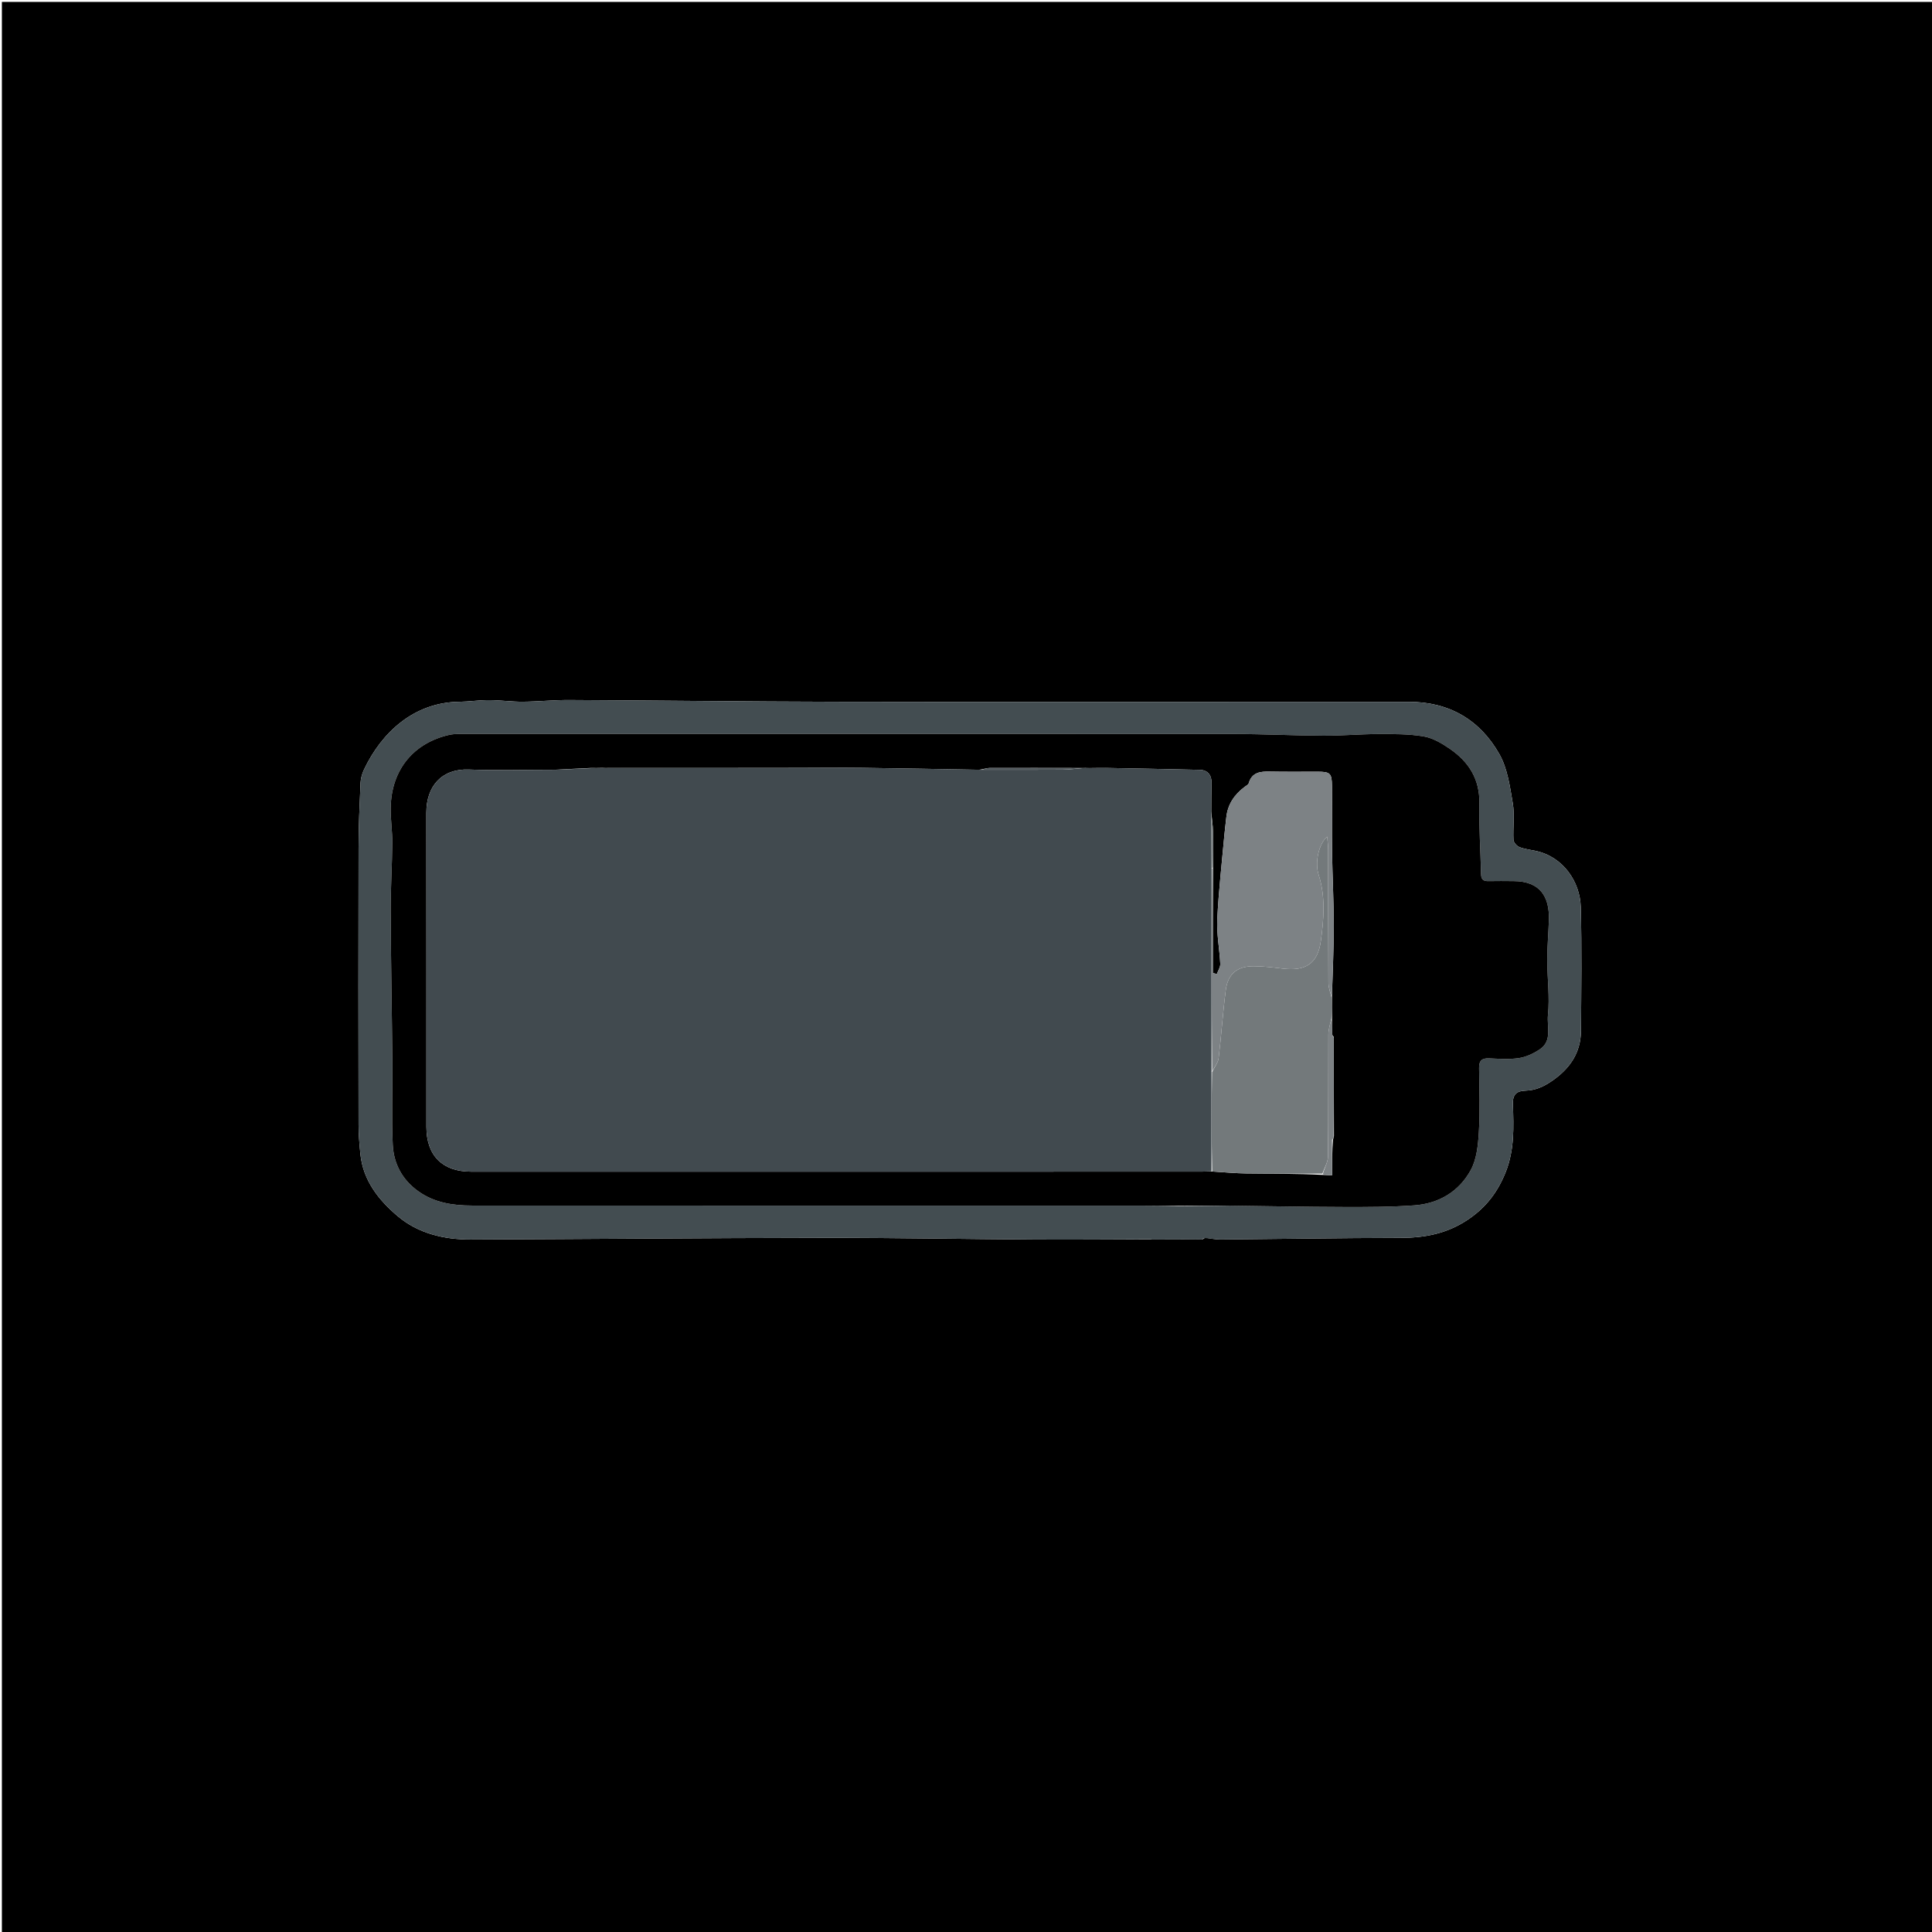 <svg version="1.1" id="Layer_1" xmlns="http://www.w3.org/2000/svg" xmlns:xlink="http://www.w3.org/1999/xlink" x="0px" y="0px"
	 width="100%" viewBox="0 0 1024 1024" enable-background="new 0 0 1024 1024" xml:space="preserve">
<path fill="#000000" opacity="1" stroke="none" 
	d="
M477,1025 
	C318,1025 159.5,1025 1,1025 
	C1,683.667 1,342.333 1,1 
	C342.333,1 683.667,1 1025,1 
	C1025,342.333 1025,683.667 1025,1025 
	C842.5,1025 660,1025 477,1025 
M638.945,656.04 
	C641.558,656.359 644.174,656.974 646.785,656.953 
	C678.563,656.689 710.34,656.138 742.118,656.094 
	C755.162,656.075 766.955,653.897 778.206,646.298 
	C787.852,639.782 793.956,631.524 798.084,621.145 
	C802.698,609.542 802.315,597.37 801.852,585.296 
	C801.644,579.866 804.024,578.194 808.587,578.057 
	C813.688,577.905 817.875,576.082 822.177,573.182 
	C831.9,566.626 837.855,558.169 837.944,546.308 
	C838.106,524.48 838.415,502.639 837.836,480.825 
	C837.478,467.309 828.495,454.05 813.857,450.981 
	C810.956,450.373 807.938,450.027 805.225,448.937 
	C803.864,448.389 802.227,446.48 802.158,445.115 
	C801.833,438.632 802.865,431.978 801.79,425.661 
	C800.285,416.812 798.992,407.272 794.688,399.685 
	C784.37,381.498 768.009,371.945 746.62,371.991 
	C726.716,372.034 706.812,372.001 686.908,372.001 
	C605.502,372.001 524.096,372.117 442.69,371.956 
	C395.748,371.863 348.807,371.264 301.864,371.036 
	C293.585,370.996 285.303,371.873 277.019,371.928 
	C271.073,371.967 265.123,371.102 259.173,371.085 
	C253.927,371.07 248.681,371.899 243.431,371.962 
	C219.437,372.246 202.339,388.148 193.011,407.746 
	C191.966,409.941 191.206,412.469 191.099,414.877 
	C190.585,426.411 190.073,437.957 190.047,449.499 
	C189.937,498.394 189.972,547.288 190.043,596.182 
	C190.051,601.302 190.506,606.435 191.005,611.538 
	C192.39,625.7 200.831,636.216 210.92,644.693 
	C221.675,653.73 235.323,657.015 249.408,656.961 
	C311.856,656.718 374.302,656.15 436.75,656.072 
	C474.026,656.026 511.303,656.745 548.58,656.969 
	C569.073,657.091 589.568,656.899 610.496,656.909 
	C610.496,656.909 610.932,656.865 611.87,656.999 
	C620.262,656.963 628.654,656.928 637.538,656.805 
	C637.831,656.613 638.021,656.348 638.945,656.04 
z"/>
<path fill="#434D51" opacity="1" stroke="none" 
	d="
M637.046,656.892 
	C628.654,656.928 620.262,656.963 611.296,656.977 
	C610.488,657.002 610.268,656.966 610.062,656.849 
	C589.568,656.899 569.073,657.091 548.58,656.969 
	C511.303,656.745 474.026,656.026 436.75,656.072 
	C374.302,656.15 311.856,656.718 249.408,656.961 
	C235.323,657.015 221.675,653.73 210.92,644.693 
	C200.831,636.216 192.39,625.7 191.005,611.538 
	C190.506,606.435 190.051,601.302 190.043,596.182 
	C189.972,547.288 189.937,498.394 190.047,449.499 
	C190.073,437.957 190.585,426.411 191.099,414.877 
	C191.206,412.469 191.966,409.941 193.011,407.746 
	C202.339,388.148 219.437,372.246 243.431,371.962 
	C248.681,371.899 253.927,371.07 259.173,371.085 
	C265.123,371.102 271.073,371.967 277.019,371.928 
	C285.303,371.873 293.585,370.996 301.864,371.036 
	C348.807,371.264 395.748,371.863 442.69,371.956 
	C524.096,372.117 605.502,372.001 686.908,372.001 
	C706.812,372.001 726.716,372.034 746.62,371.991 
	C768.009,371.945 784.37,381.498 794.688,399.685 
	C798.992,407.272 800.285,416.812 801.79,425.661 
	C802.865,431.978 801.833,438.632 802.158,445.115 
	C802.227,446.48 803.864,448.389 805.225,448.937 
	C807.938,450.027 810.956,450.373 813.857,450.981 
	C828.495,454.05 837.478,467.309 837.836,480.825 
	C838.415,502.639 838.106,524.48 837.944,546.308 
	C837.855,558.169 831.9,566.626 822.177,573.182 
	C817.875,576.082 813.688,577.905 808.587,578.057 
	C804.024,578.194 801.644,579.866 801.852,585.296 
	C802.315,597.37 802.698,609.542 798.084,621.145 
	C793.956,631.524 787.852,639.782 778.206,646.298 
	C766.955,653.897 755.162,656.075 742.118,656.094 
	C710.34,656.138 678.563,656.689 646.785,656.953 
	C644.174,656.974 641.558,656.359 638.354,656.176 
	C637.518,656.498 637.279,656.691 637.046,656.892 
M624.826,639.372 
	C633.531,639.29 642.236,639.208 651.879,639.008 
	C672,639.268 692.12,639.677 712.24,639.732 
	C724.701,639.767 737.197,639.75 749.614,638.865 
	C762.607,637.938 773.299,631.544 779.505,620.208 
	C782.662,614.44 783.415,606.961 783.818,600.171 
	C784.488,588.878 784.117,577.514 783.941,566.184 
	C783.879,562.265 785.298,560.799 789.189,560.954 
	C794.514,561.166 799.944,561.593 805.156,560.796 
	C809.005,560.209 812.92,558.324 816.199,556.116 
	C822.836,551.647 819.814,544.053 820.438,538.054 
	C821.444,528.39 820.07,518.498 820.065,508.702 
	C820.062,501.584 820.751,494.468 820.945,487.345 
	C821.271,475.392 816.365,467.069 802.295,467.003 
	C797.795,466.981 793.293,466.898 788.796,467.011 
	C786.003,467.08 785.034,465.91 784.978,463.164 
	C784.724,450.714 783.846,438.258 784.095,425.823 
	C784.351,413.048 778.55,403.893 768.638,397.022 
	C764.385,394.074 759.498,391.148 754.542,390.306 
	C746.597,388.955 738.354,389.058 730.239,389.074 
	C720.621,389.092 711.003,389.979 701.388,389.934 
	C685.761,389.86 670.137,389.054 654.512,389.045 
	C517.515,388.969 380.519,388.999 243.522,389.02 
	C241.708,389.02 239.846,389.1 238.087,389.498 
	C219.751,393.646 207.353,407.423 207.069,428.366 
	C206.986,434.483 207.984,440.613 207.931,446.732 
	C207.825,458.85 207.009,470.965 207.065,483.079 
	C207.19,510.038 207.729,536.995 207.982,563.954 
	C208.116,578.186 207.507,592.442 208.17,606.643 
	C208.642,616.751 213.195,625.345 221.769,631.437 
	C230.29,637.492 240.039,638.959 250.07,638.963 
	C368.567,639.021 487.064,638.999 605.561,639.005 
	C611.725,639.006 617.888,639.076 624.826,639.372 
z"/>
<path fill="#555D61" opacity="1" stroke="none" 
	d="
M610.279,656.879 
	C610.268,656.966 610.488,657.002 610.827,656.911 
	C610.932,656.865 610.496,656.909 610.279,656.879 
z"/>
<path fill="#555D61" opacity="1" stroke="none" 
	d="
M637.292,656.849 
	C637.279,656.691 637.518,656.498 637.936,656.161 
	C638.021,656.348 637.831,656.613 637.292,656.849 
z"/>
<path fill="#000000" opacity="1" stroke="none" 
	d="
M624.052,639.114 
	C617.888,639.076 611.725,639.006 605.561,639.005 
	C487.064,638.999 368.567,639.021 250.07,638.963 
	C240.039,638.959 230.29,637.492 221.769,631.437 
	C213.195,625.345 208.642,616.751 208.17,606.643 
	C207.507,592.442 208.116,578.186 207.982,563.954 
	C207.729,536.995 207.19,510.038 207.065,483.079 
	C207.009,470.965 207.825,458.85 207.931,446.732 
	C207.984,440.613 206.986,434.483 207.069,428.366 
	C207.353,407.423 219.751,393.646 238.087,389.498 
	C239.846,389.1 241.708,389.02 243.522,389.02 
	C380.519,388.999 517.515,388.969 654.512,389.045 
	C670.137,389.054 685.761,389.86 701.388,389.934 
	C711.003,389.979 720.621,389.092 730.239,389.074 
	C738.354,389.058 746.597,388.955 754.542,390.306 
	C759.498,391.148 764.385,394.074 768.638,397.022 
	C778.55,403.893 784.351,413.048 784.095,425.823 
	C783.846,438.258 784.724,450.714 784.978,463.164 
	C785.034,465.91 786.003,467.08 788.796,467.011 
	C793.293,466.898 797.795,466.981 802.295,467.003 
	C816.365,467.069 821.271,475.392 820.945,487.345 
	C820.751,494.468 820.062,501.584 820.065,508.702 
	C820.07,518.498 821.444,528.39 820.438,538.054 
	C819.814,544.053 822.836,551.647 816.199,556.116 
	C812.92,558.324 809.005,560.209 805.156,560.796 
	C799.944,561.593 794.514,561.166 789.189,560.954 
	C785.298,560.799 783.879,562.265 783.941,566.184 
	C784.117,577.514 784.488,588.878 783.818,600.171 
	C783.415,606.961 782.662,614.44 779.505,620.208 
	C773.299,631.544 762.607,637.938 749.614,638.865 
	C737.197,639.75 724.701,639.767 712.24,639.732 
	C692.12,639.677 672,639.268 650.948,639.02 
	C641.361,639.06 632.707,639.087 624.052,639.114 
M706.517,603.932 
	C706.635,603.635 706.754,603.337 707.023,602.108 
	C706.978,584.734 706.934,567.359 706.89,549.451 
	C706.602,549.259 706.314,549.068 706.006,547.992 
	C705.955,545.333 705.904,542.673 705.99,539.103 
	C705.944,535.731 705.898,532.359 705.968,528.057 
	C706.313,515.629 706.929,503.201 706.929,490.773 
	C706.929,477.836 706.217,464.9 706.035,451.96 
	C705.868,440.131 706.054,428.297 705.968,416.466 
	C705.92,409.889 704.957,409.03 698.567,409.022 
	C690.068,409.012 681.567,409.128 673.073,408.953 
	C668.019,408.849 663.565,409.271 661.849,415.138 
	C661.626,415.901 660.512,416.438 659.754,417.004 
	C654.254,421.111 650.662,426.346 649.96,433.333 
	C649.65,436.424 649.225,439.503 648.948,442.597 
	C647.614,457.493 645.882,472.371 645.174,487.298 
	C644.804,495.103 646.393,502.988 646.774,510.853 
	C646.86,512.617 645.595,514.447 644.952,516.246 
	C644.244,516.074 643.536,515.902 642.828,515.729 
	C642.828,497.158 642.828,478.587 642.971,459.086 
	C642.97,452.93 643.074,446.772 642.926,440.619 
	C642.849,437.412 642.327,434.215 642.002,430.077 
	C642.039,425.086 641.987,420.092 642.141,415.105 
	C642.272,410.857 640.103,408.131 635.936,408.034 
	C619.339,407.648 602.739,407.323 586.14,407.019 
	C583.071,406.963 579.998,407.107 576.504,407.102 
	C576.504,407.102 576.079,407.14 575.367,407.023 
	C574.889,407.058 574.411,407.093 573.006,407.054 
	C556.86,407.033 540.714,406.985 524.568,407.035 
	C523.013,407.039 521.461,407.651 518.982,407.992 
	C498.233,407.641 477.484,407.219 456.733,406.964 
	C445.42,406.826 434.103,406.972 422.788,406.987 
	C389.51,407.028 356.232,407.068 322.233,407.042 
	C321.51,407.066 320.786,407.09 319.193,406.998 
	C317.441,407.04 315.69,407.081 313.013,407.041 
	C306.98,407.354 300.948,407.668 293.988,407.993 
	C278.823,407.995 263.642,408.442 248.498,407.872 
	C234.176,407.332 225.96,416.673 225.976,430.768 
	C226.038,486.263 225.992,541.757 226.005,597.252 
	C226.009,612.49 234.497,620.999 249.631,620.999 
	C378.285,621.002 506.939,621.001 635.592,620.993 
	C637.757,620.993 639.922,620.9 642.943,620.959 
	C648.827,621.304 654.71,621.879 660.598,621.95 
	C674.022,622.112 687.448,622.028 701.337,622.732 
	C702.765,622.796 704.194,622.861 706.031,622.944 
	C706.031,616.381 706.031,610.244 706.517,603.932 
z"/>
<path fill="#555D61" opacity="1" stroke="none" 
	d="
M624.439,639.243 
	C632.707,639.087 641.361,639.06 650.478,639.079 
	C642.236,639.208 633.531,639.29 624.439,639.243 
z"/>
<path fill="#414A4F" opacity="1" stroke="none" 
	d="
M642.086,620.851 
	C639.922,620.9 637.757,620.993 635.592,620.993 
	C506.939,621.001 378.285,621.002 249.631,620.999 
	C234.497,620.999 226.009,612.49 226.005,597.252 
	C225.992,541.757 226.038,486.263 225.976,430.768 
	C225.96,416.673 234.176,407.332 248.498,407.872 
	C263.642,408.442 278.823,407.995 294.925,407.99 
	C301.887,407.699 307.913,407.411 313.938,407.123 
	C315.69,407.081 317.441,407.04 319.867,407.114 
	C321.345,407.19 322.15,407.149 322.954,407.109 
	C356.232,407.068 389.51,407.028 422.788,406.987 
	C434.103,406.972 445.42,406.826 456.733,406.964 
	C477.484,407.219 498.233,407.641 519.92,407.992 
	C534.935,407.987 549.013,408.038 563.09,407.938 
	C566.706,407.913 570.318,407.411 573.932,407.128 
	C574.411,407.093 574.889,407.058 575.823,407.026 
	C576.279,407.029 576.619,407.018 576.619,407.018 
	C576.619,407.018 576.927,407.159 576.927,407.159 
	C579.998,407.107 583.071,406.963 586.14,407.019 
	C602.739,407.323 619.339,407.648 635.936,408.034 
	C640.103,408.131 642.272,410.857 642.141,415.105 
	C641.987,420.092 642.039,425.086 642.031,431.013 
	C642.1,441.311 642.141,450.674 642.146,460.503 
	C642.128,496.63 642.145,532.291 642.117,568.423 
	C642.076,586.212 642.081,603.531 642.086,620.851 
z"/>
<path fill="#73797B" opacity="1" stroke="none" 
	d="
M642.514,620.905 
	C642.081,603.531 642.076,586.212 642.424,568.268 
	C643.858,565.374 645.62,563.187 645.904,560.821 
	C647.351,548.774 648.133,536.644 649.711,524.617 
	C650.821,516.155 655.819,512.096 664.401,512.115 
	C669.535,512.126 674.687,512.748 679.797,513.367 
	C691.929,514.837 698.441,510.837 700.095,498.632 
	C701.669,487.023 702.631,475.163 698.889,463.573 
	C696.8,457.101 698.975,447.139 703.44,443.436 
	C703.642,446.085 703.957,448.323 703.961,450.561 
	C704.006,474.024 703.942,497.487 704.09,520.948 
	C704.107,523.631 705.238,526.307 705.853,528.987 
	C705.898,532.359 705.944,535.731 705.687,539.842 
	C704.926,543.145 704.083,545.707 704.07,548.273 
	C703.96,569.866 704.124,591.462 703.862,613.052 
	C703.825,616.061 701.916,619.047 700.874,622.044 
	C687.448,622.028 674.022,622.112 660.598,621.95 
	C654.71,621.879 648.827,621.304 642.514,620.905 
z"/>
<path fill="#7D8285" opacity="1" stroke="none" 
	d="
M705.91,528.522 
	C705.238,526.307 704.107,523.631 704.09,520.948 
	C703.942,497.487 704.006,474.024 703.961,450.561 
	C703.957,448.323 703.642,446.085 703.44,443.436 
	C698.975,447.139 696.8,457.101 698.889,463.573 
	C702.631,475.163 701.669,487.023 700.095,498.632 
	C698.441,510.837 691.929,514.837 679.797,513.367 
	C674.687,512.748 669.535,512.126 664.401,512.115 
	C655.819,512.096 650.821,516.155 649.711,524.617 
	C648.133,536.644 647.351,548.774 645.904,560.821 
	C645.62,563.187 643.858,565.374 642.47,567.798 
	C642.145,532.291 642.128,496.63 642.308,460.498 
	C642.504,460.028 642.828,460.016 642.828,460.016 
	C642.828,478.587 642.828,497.158 642.828,515.729 
	C643.536,515.902 644.244,516.074 644.952,516.246 
	C645.595,514.447 646.86,512.617 646.774,510.853 
	C646.393,502.988 644.804,495.103 645.174,487.298 
	C645.882,472.371 647.614,457.493 648.948,442.597 
	C649.225,439.503 649.65,436.424 649.96,433.333 
	C650.662,426.346 654.254,421.111 659.754,417.004 
	C660.512,416.438 661.626,415.901 661.849,415.138 
	C663.565,409.271 668.019,408.849 673.073,408.953 
	C681.567,409.128 690.068,409.012 698.567,409.022 
	C704.957,409.03 705.92,409.889 705.968,416.466 
	C706.054,428.297 705.868,440.131 706.035,451.96 
	C706.217,464.9 706.929,477.836 706.929,490.773 
	C706.929,503.201 706.313,515.629 705.91,528.522 
z"/>
<path fill="#7D8285" opacity="1" stroke="none" 
	d="
M701.105,622.388 
	C701.916,619.047 703.825,616.061 703.862,613.052 
	C704.124,591.462 703.96,569.866 704.07,548.273 
	C704.083,545.707 704.926,543.145 705.619,540.297 
	C705.904,542.673 705.955,545.333 706.173,548.608 
	C706.522,549.479 706.706,549.732 706.89,549.985 
	C706.934,567.359 706.978,584.734 706.817,602.76 
	C706.448,603.668 706.255,603.9 706.031,604.107 
	C706.031,610.244 706.031,616.381 706.031,622.944 
	C704.194,622.861 702.765,622.796 701.105,622.388 
z"/>
<path fill="#555D61" opacity="1" stroke="none" 
	d="
M573.469,407.091 
	C570.318,407.411 566.706,407.913 563.09,407.938 
	C549.013,408.038 534.935,407.987 520.382,407.986 
	C521.461,407.651 523.013,407.039 524.568,407.035 
	C540.714,406.985 556.86,407.033 573.469,407.091 
z"/>
<path fill="#73797B" opacity="1" stroke="none" 
	d="
M642.899,459.551 
	C642.828,460.016 642.504,460.028 642.343,460.033 
	C642.141,450.674 642.1,441.311 642.033,431.481 
	C642.327,434.215 642.849,437.412 642.926,440.619 
	C643.074,446.772 642.97,452.93 642.899,459.551 
z"/>
<path fill="#555D61" opacity="1" stroke="none" 
	d="
M313.475,407.082 
	C307.913,407.411 301.887,407.699 295.389,407.984 
	C300.948,407.668 306.98,407.354 313.475,407.082 
z"/>
<path fill="#4B5458" opacity="1" stroke="none" 
	d="
M322.594,407.075 
	C322.15,407.149 321.345,407.19 320.302,407.172 
	C320.786,407.09 321.51,407.066 322.594,407.075 
z"/>
<path fill="#555D61" opacity="1" stroke="none" 
	d="
M576.716,407.13 
	C576.927,407.159 576.619,407.018 576.619,407.018 
	C576.619,407.018 576.279,407.029 576.179,407.084 
	C576.079,407.14 576.504,407.102 576.716,407.13 
z"/>
<path fill="#8B9092" opacity="1" stroke="none" 
	d="
M706.89,549.718 
	C706.706,549.732 706.522,549.479 706.182,549.05 
	C706.314,549.068 706.602,549.259 706.89,549.718 
z"/>
<path fill="#8B9092" opacity="1" stroke="none" 
	d="
M706.274,604.019 
	C706.255,603.9 706.448,603.668 706.741,603.225 
	C706.754,603.337 706.635,603.635 706.274,604.019 
z"/>
</svg>